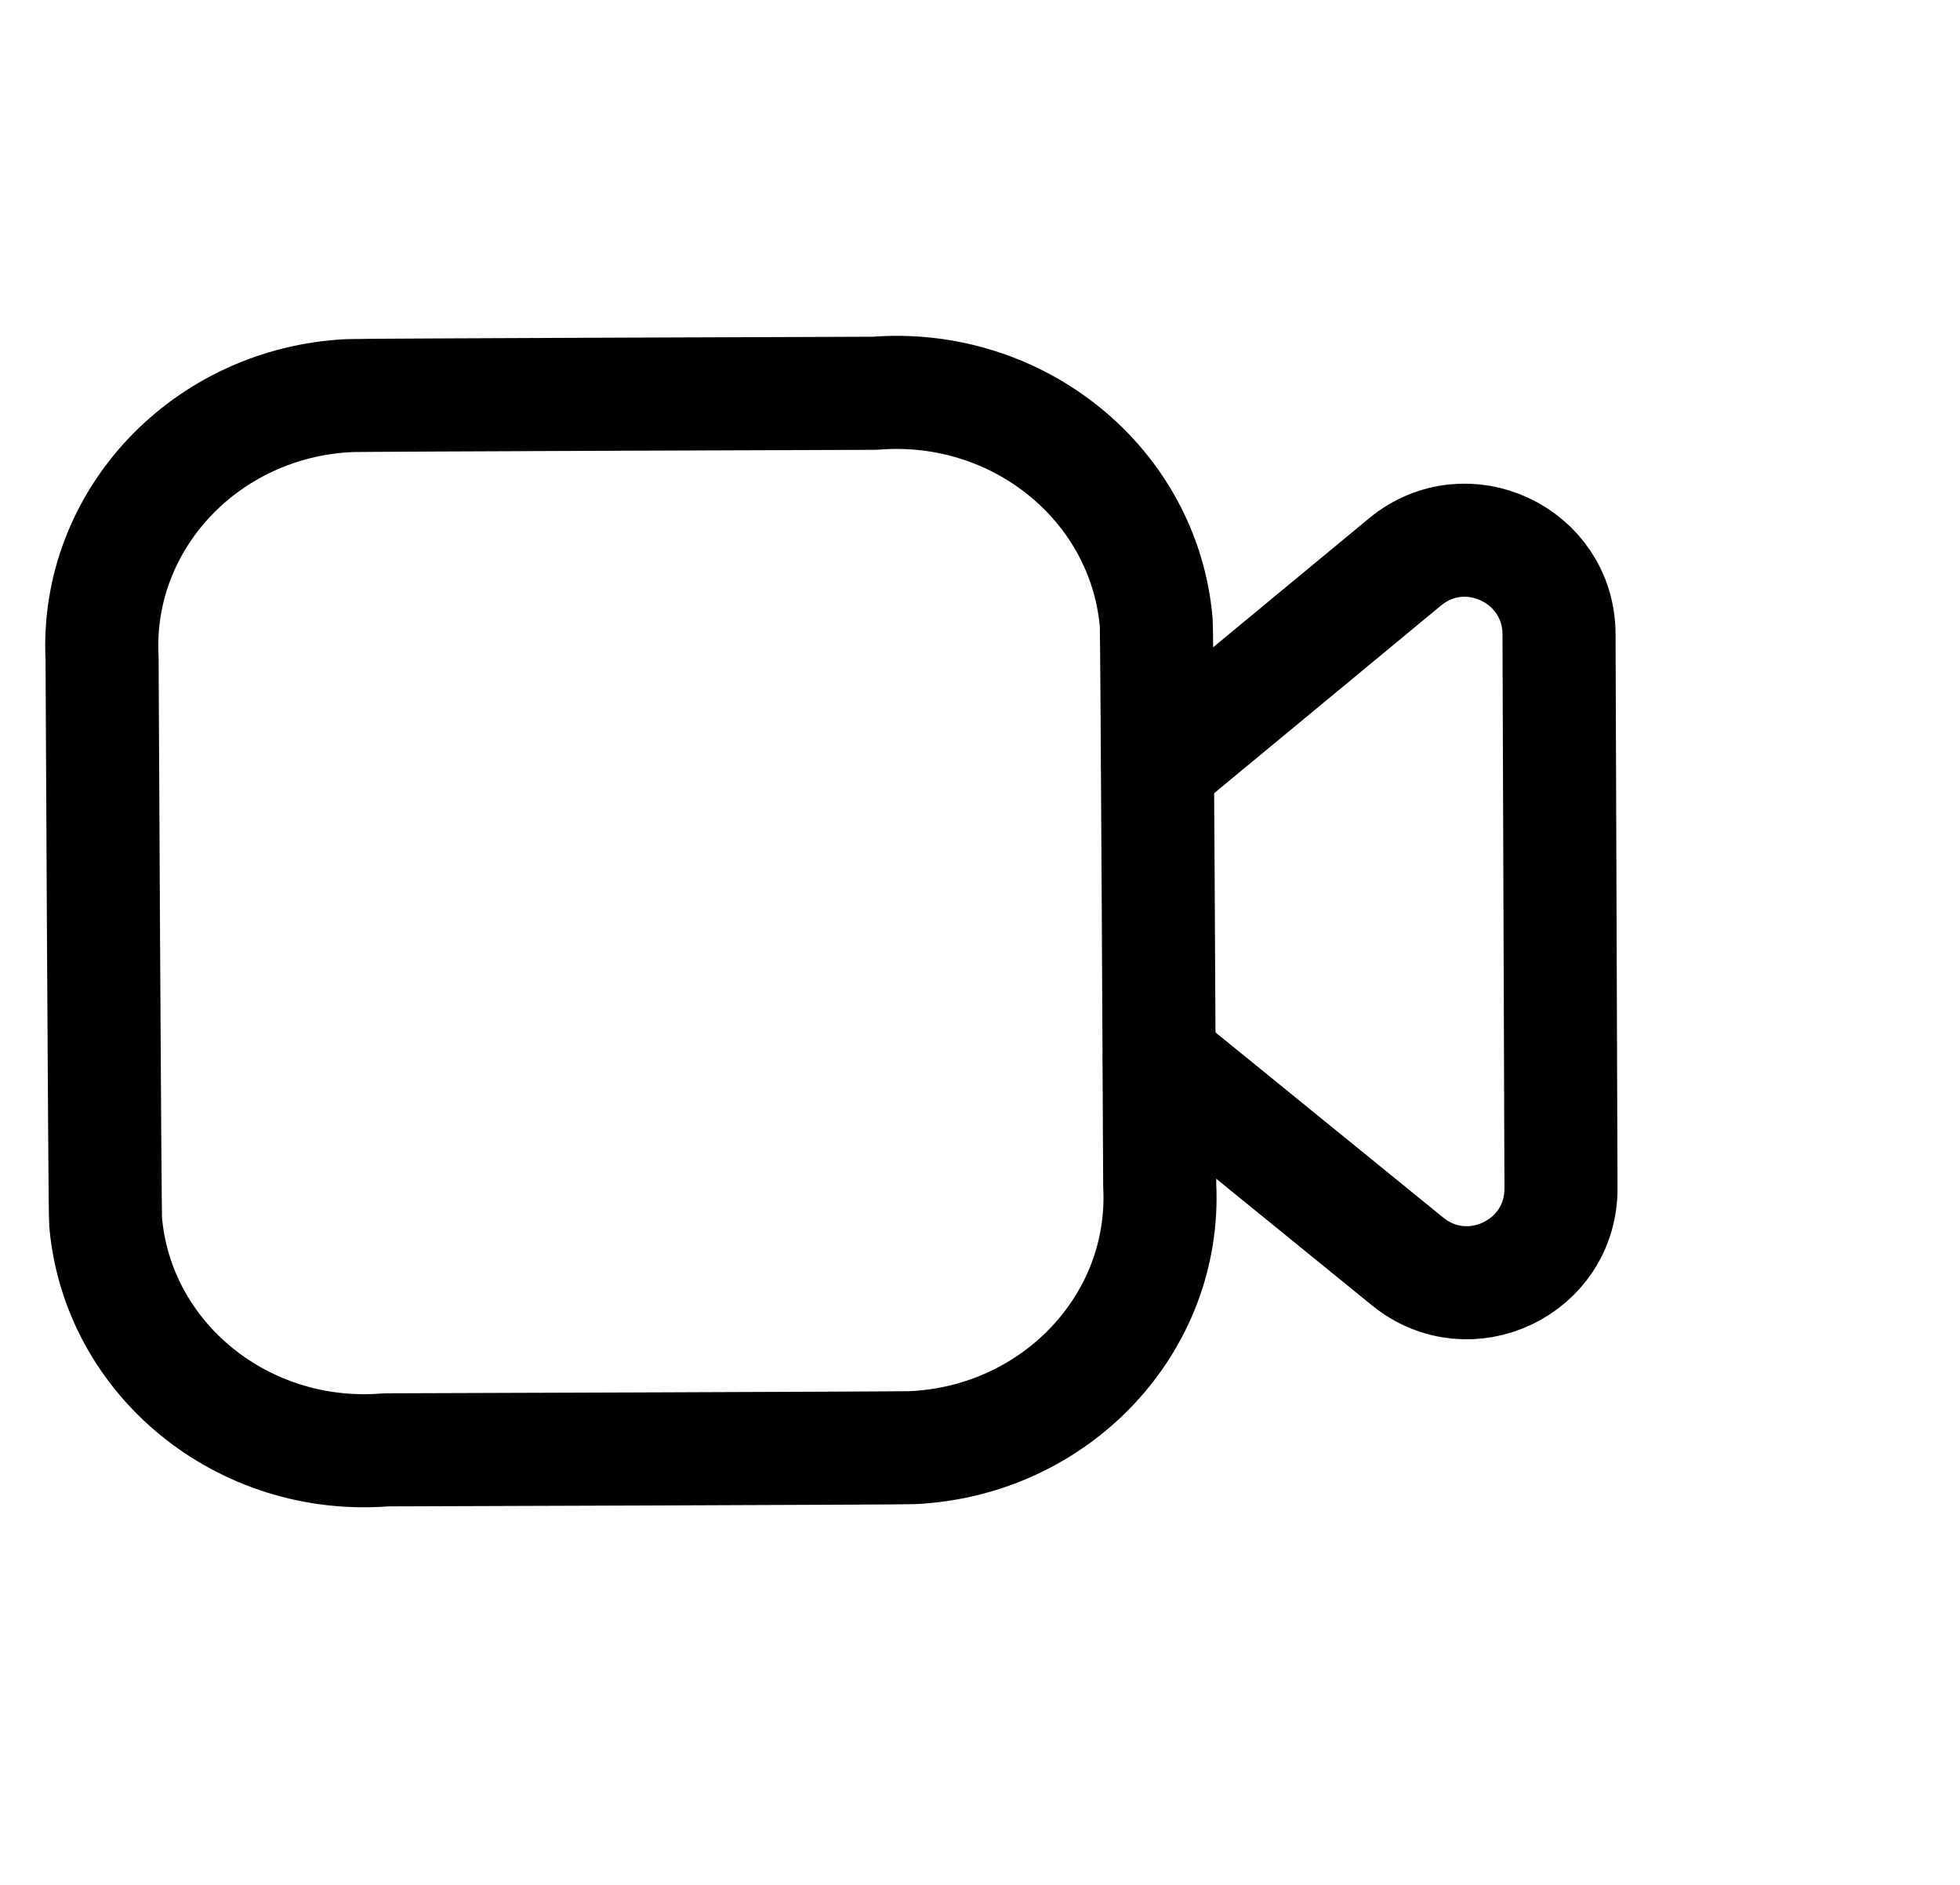<svg width="26" height="25" viewBox="0 0 26 25" fill="none" xmlns="http://www.w3.org/2000/svg">
<rect width="26" height="25" fill="#F2F2F3"/>
<g clip-path="url(#clip0_2_4)">
<rect x="-419" y="-398" width="1067.22" height="720.632" rx="40" transform="rotate(-0.302 -419 -398)" fill="white"/>
</g>
<rect x="-18.517" y="-61" width="63" height="107" rx="4.5" transform="rotate(-0.302 -18.517 -61)" stroke="#7C7C7C" stroke-dasharray="10 5"/>
<path fill-rule="evenodd" clip-rule="evenodd" d="M15.384 15.725C15.475 17.556 14.004 19.113 12.1 19.201C11.96 19.208 5.121 19.23 5.121 19.23C3.226 19.384 1.56 18.031 1.401 16.206C1.389 16.07 1.354 8.732 1.354 8.732C1.26 6.899 2.728 5.338 4.634 5.247C4.776 5.239 11.606 5.216 11.606 5.216C13.509 5.064 15.181 6.427 15.338 8.261C15.349 8.393 15.384 15.725 15.384 15.725Z" stroke="black" stroke-width="1.5" stroke-linecap="round" stroke-linejoin="round"/>
<path d="M15.358 10.166L18.637 7.454C19.449 6.782 20.676 7.357 20.681 8.41L20.707 15.759C20.712 16.812 19.49 17.396 18.673 16.732L15.379 14.054" stroke="black" stroke-width="1.5" stroke-linecap="round" stroke-linejoin="round"/>
<defs>
<clipPath id="clip0_2_4">
<rect x="-419" y="-398" width="1067.22" height="720.632" rx="40" transform="rotate(-0.302 -419 -398)" fill="white"/>
</clipPath>
</defs>
</svg>
